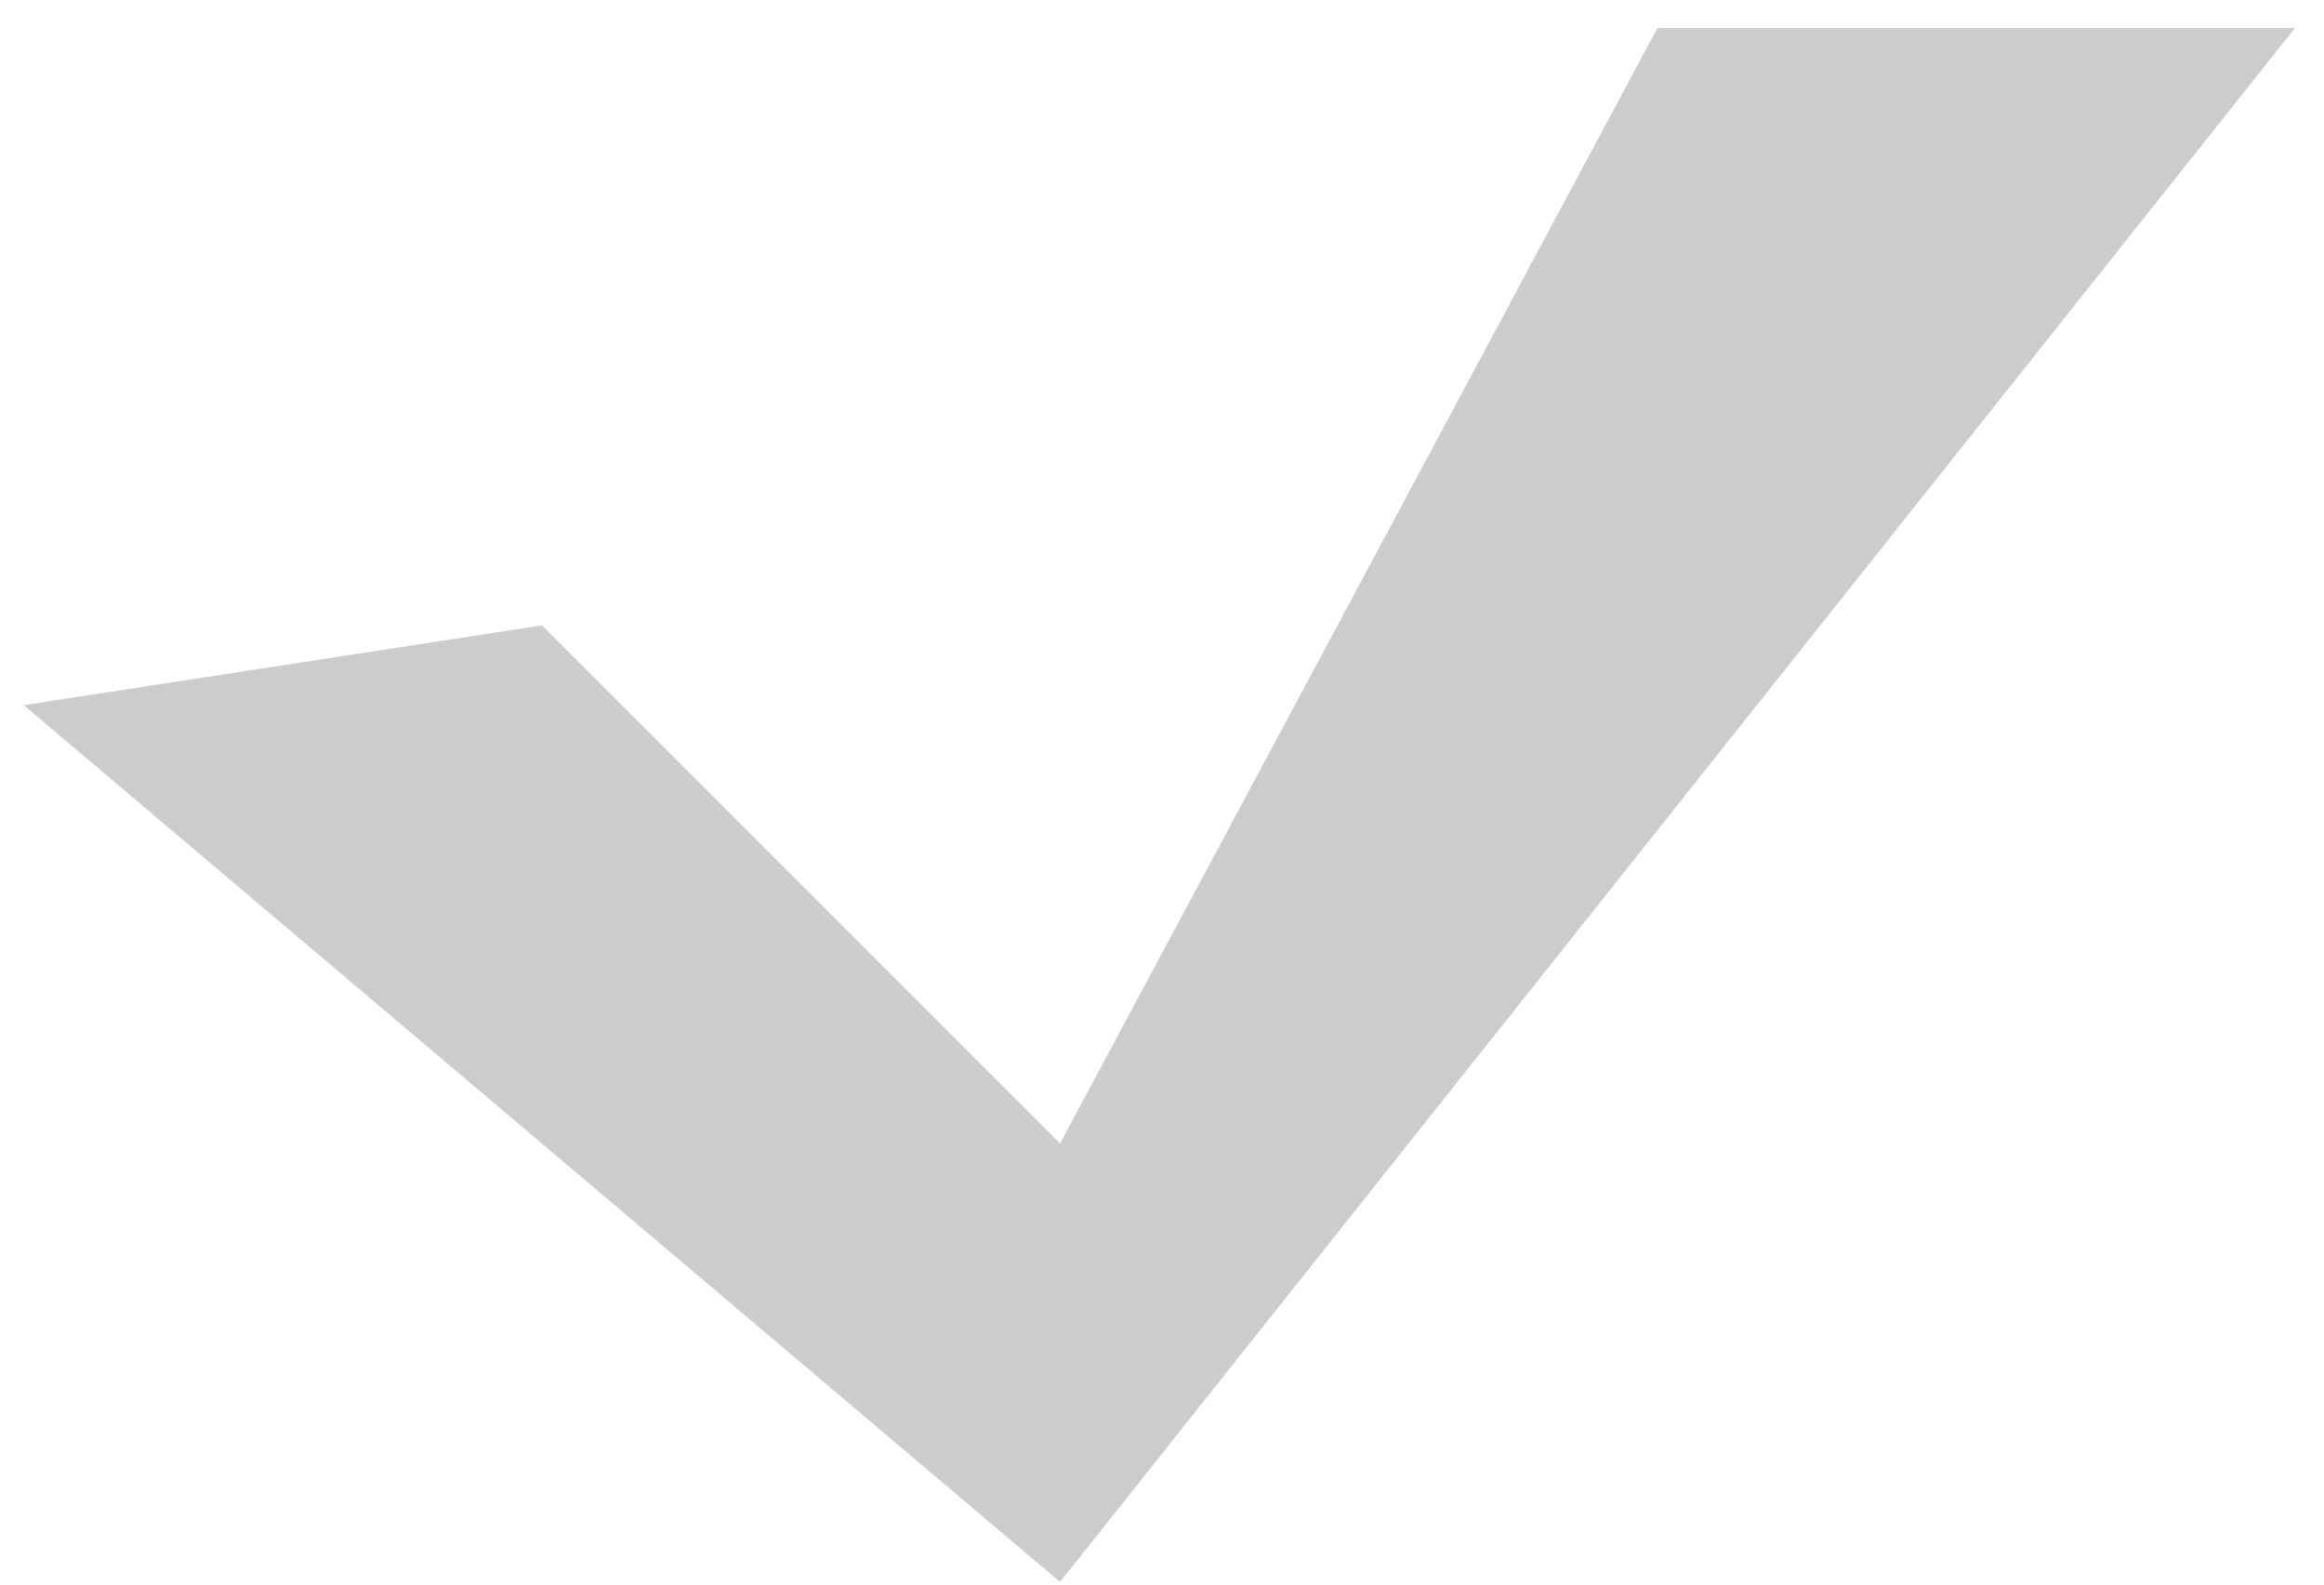 <svg width="44" height="30" viewBox="0 0 44 30" fill="none" xmlns="http://www.w3.org/2000/svg">
<path opacity="0.2" d="M0.45 13.35L10.26 11.84L20.07 21.65L31.38 0.53H43.45L20.07 29.95L0.45 13.35Z" fill="black"/>
</svg>
